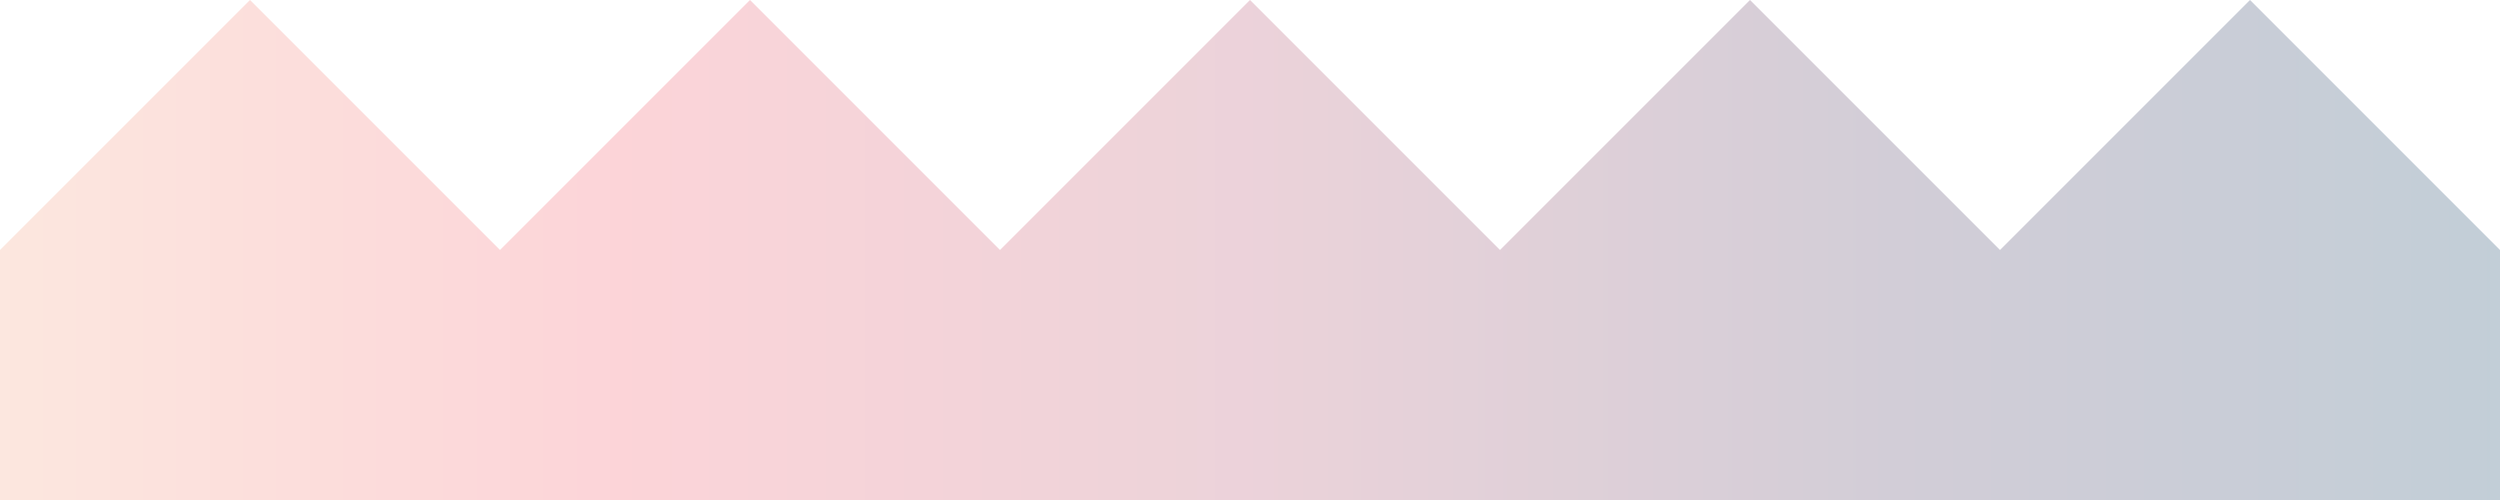 <svg width="100" height="20" viewBox="0 0 100 20" xmlns="http://www.w3.org/2000/svg">
  <defs>
    <linearGradient id="gradient" x1="0%" y1="0%" x2="100%" y2="0%">
      <stop offset="0%" stop-color="#F8B195" stop-opacity="0.3"/>
      <stop offset="25%" stop-color="#F67280" stop-opacity="0.3"/>
      <stop offset="50%" stop-color="#C06C84" stop-opacity="0.3"/>
      <stop offset="75%" stop-color="#6C5B7B" stop-opacity="0.3"/>
      <stop offset="100%" stop-color="#355C7D" stop-opacity="0.3"/>
    </linearGradient>
  </defs>
  <path d="M0 10 L10 0 L20 10 L30 0 L40 10 L50 0 L60 10 L70 0 L80 10 L90 0 L100 10 L100 20 L0 20 Z" fill="url(#gradient)"/>
</svg>


